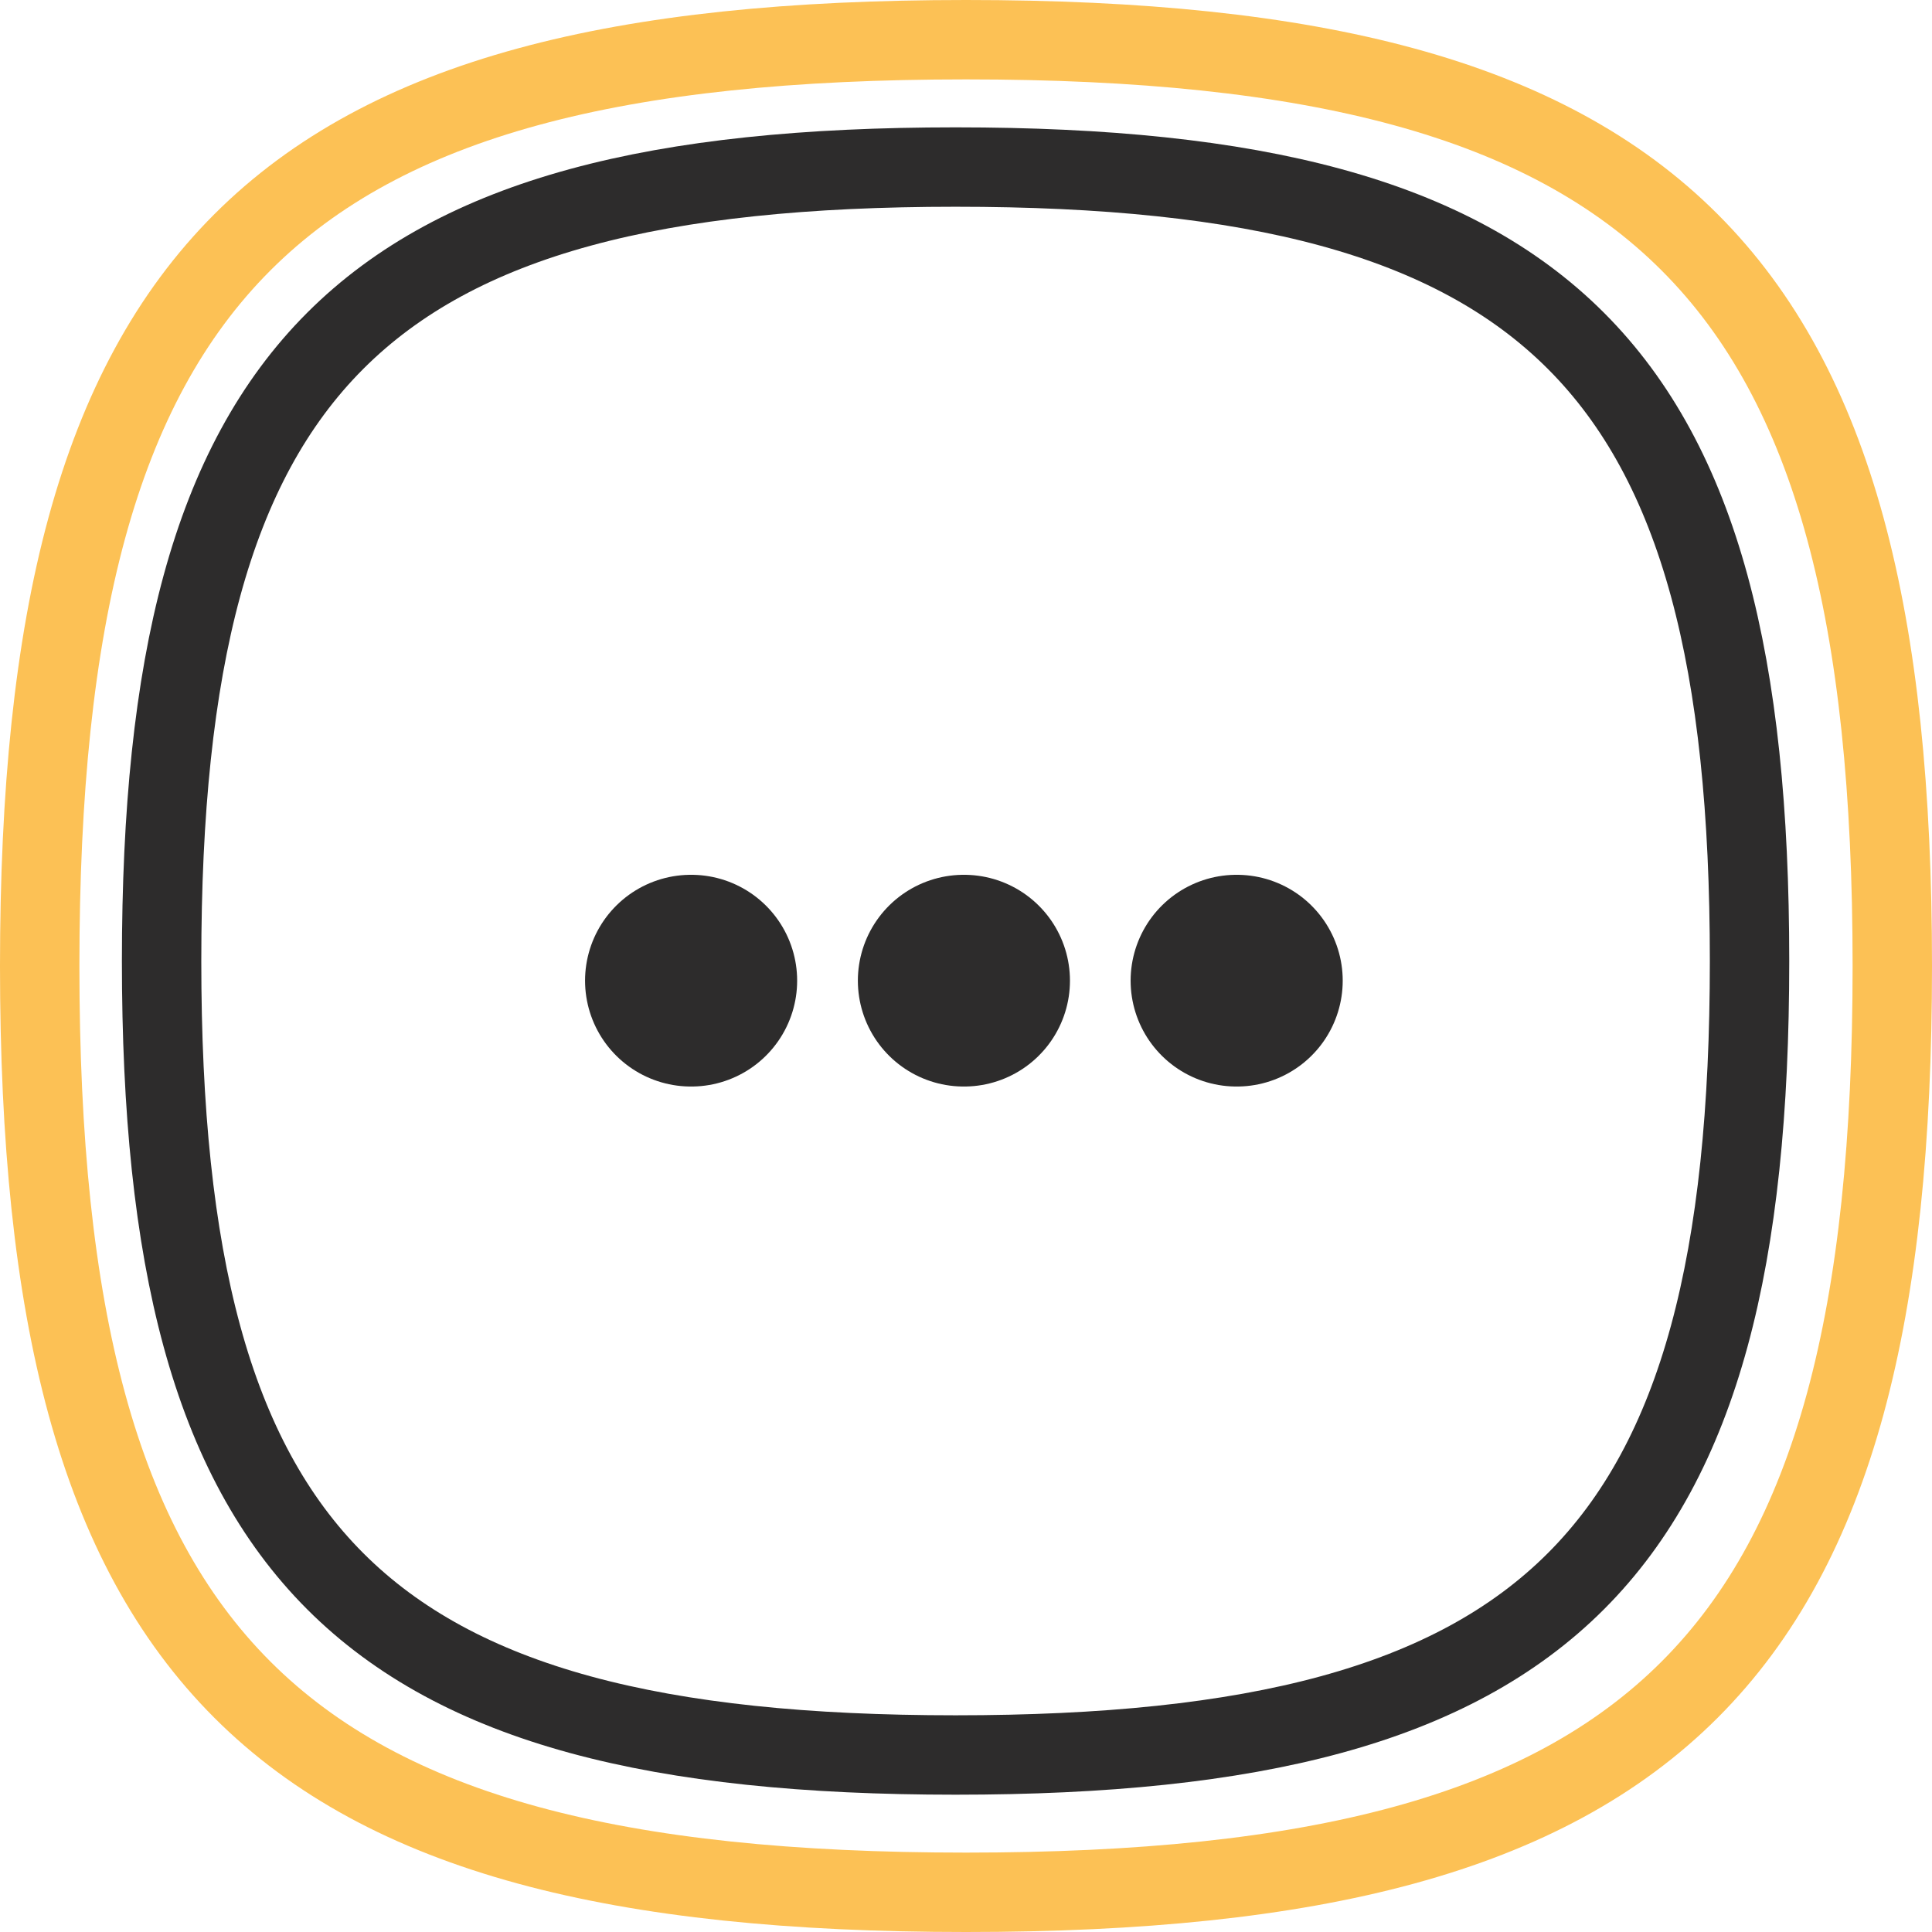 <svg xmlns="http://www.w3.org/2000/svg" width="36.5" height="36.5" viewBox="0 0 36.5 36.5">
  <g id="more" transform="translate(0.75 0.75)">
    <path id="Stroke_4" data-name="Stroke 4" d="M0,15C0,3.751,3.751,0,15,0S30,3.751,30,15,26.249,30,15,30,0,26.249,0,15Z" transform="translate(2.303 2.406)" fill="none" stroke="#2d2c2c" stroke-linecap="round" stroke-linejoin="round" stroke-miterlimit="10" stroke-width="1.5"/>
    <g id="Iconly_Curved_More_Square" data-name="Iconly/Curved/More Square" transform="translate(12.299 17.777)">
      <g id="More_Square" data-name="More Square">
        <path id="Stroke_11" data-name="Stroke 11" d="M.5.5H.507" transform="translate(9.811 -0.5)" fill="none" stroke="#2d2c2c" stroke-linecap="round" stroke-linejoin="round" stroke-miterlimit="10" stroke-width="4"/>
        <path id="Stroke_13" data-name="Stroke 13" d="M.5.5H.507" transform="translate(4.658 -0.5)" fill="none" stroke="#2d2c2c" stroke-linecap="round" stroke-linejoin="round" stroke-miterlimit="10" stroke-width="4"/>
        <path id="Stroke_15" data-name="Stroke 15" d="M.5.5H.507" transform="translate(-0.496 -0.5)" fill="none" stroke="#2d2c2c" stroke-linecap="round" stroke-linejoin="round" stroke-miterlimit="10" stroke-width="4"/>
      </g>
    </g>
    <path id="Stroke_4-2" data-name="Stroke 4" d="M0,17.5C0,4.376,4.376,0,17.5,0S35,4.376,35,17.5,30.624,35,17.5,35,0,30.624,0,17.5Z" fill="none" stroke="#fcc155" stroke-linecap="round" stroke-linejoin="round" stroke-miterlimit="10" stroke-width="1.5"/>
  </g>
</svg>
